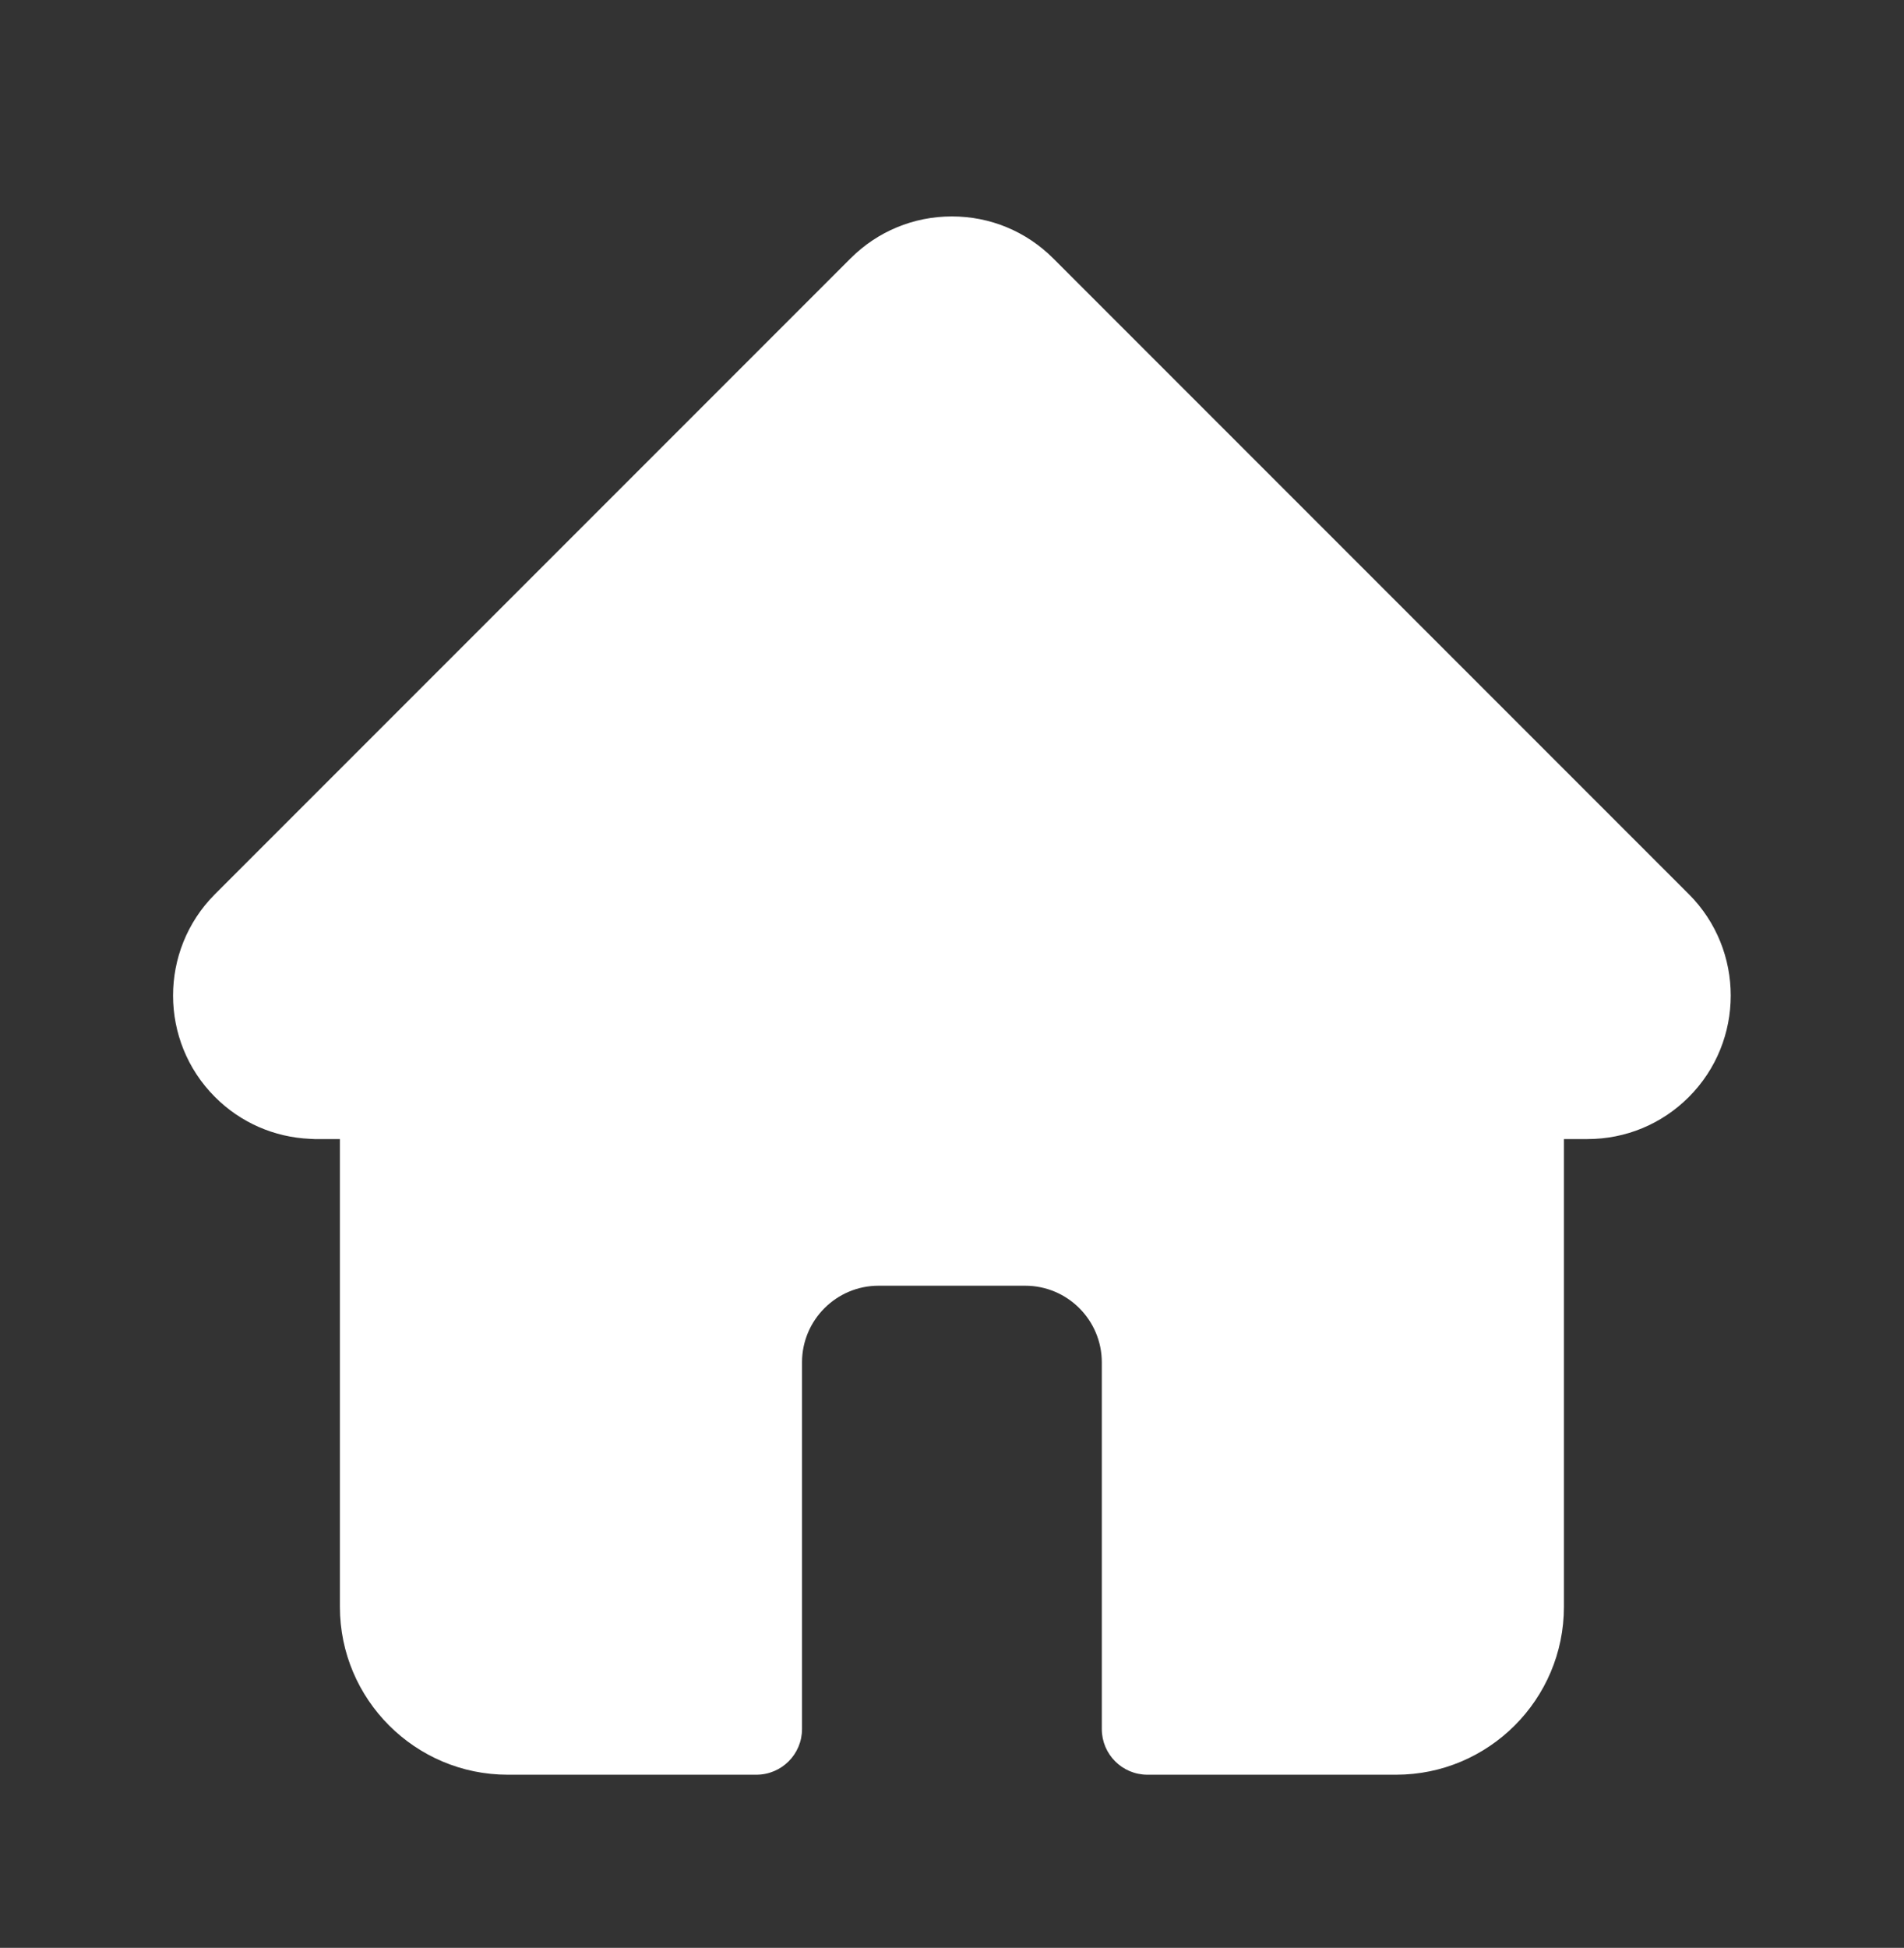 <svg width="44" height="45" viewBox="0 0 44 45" fill="none" xmlns="http://www.w3.org/2000/svg">
<rect x="0" y="0" width="44" height="45" fill="#333333" stroke="none"/>
<g clip-path="url(#clip0)">
<path d="M39.029 20.658C39.028 20.657 39.027 20.657 39.026 20.656L24.341 5.971C23.715 5.345 22.883 5 21.998 5C21.113 5 20.28 5.345 19.654 5.971L4.977 20.648C4.972 20.653 4.967 20.658 4.962 20.663C3.676 21.956 3.679 24.054 4.968 25.343C5.557 25.933 6.335 26.274 7.167 26.31C7.201 26.313 7.235 26.315 7.27 26.315H7.855V37.122C7.855 39.26 9.595 41 11.734 41H17.479C18.061 41 18.534 40.528 18.534 39.945V31.473C18.534 30.497 19.328 29.703 20.303 29.703H23.692C24.668 29.703 25.462 30.497 25.462 31.473V39.945C25.462 40.528 25.934 41 26.517 41H32.262C34.401 41 36.141 39.26 36.141 37.122V26.315H36.684C37.569 26.315 38.401 25.97 39.027 25.344C40.318 24.052 40.319 21.951 39.029 20.658Z" fill="white"/>
</g>
<defs>
<clipPath id="clip0">
<rect width="36" height="36" fill="white" transform="translate(4 5)"/>
</clipPath>
</defs>
</svg>
